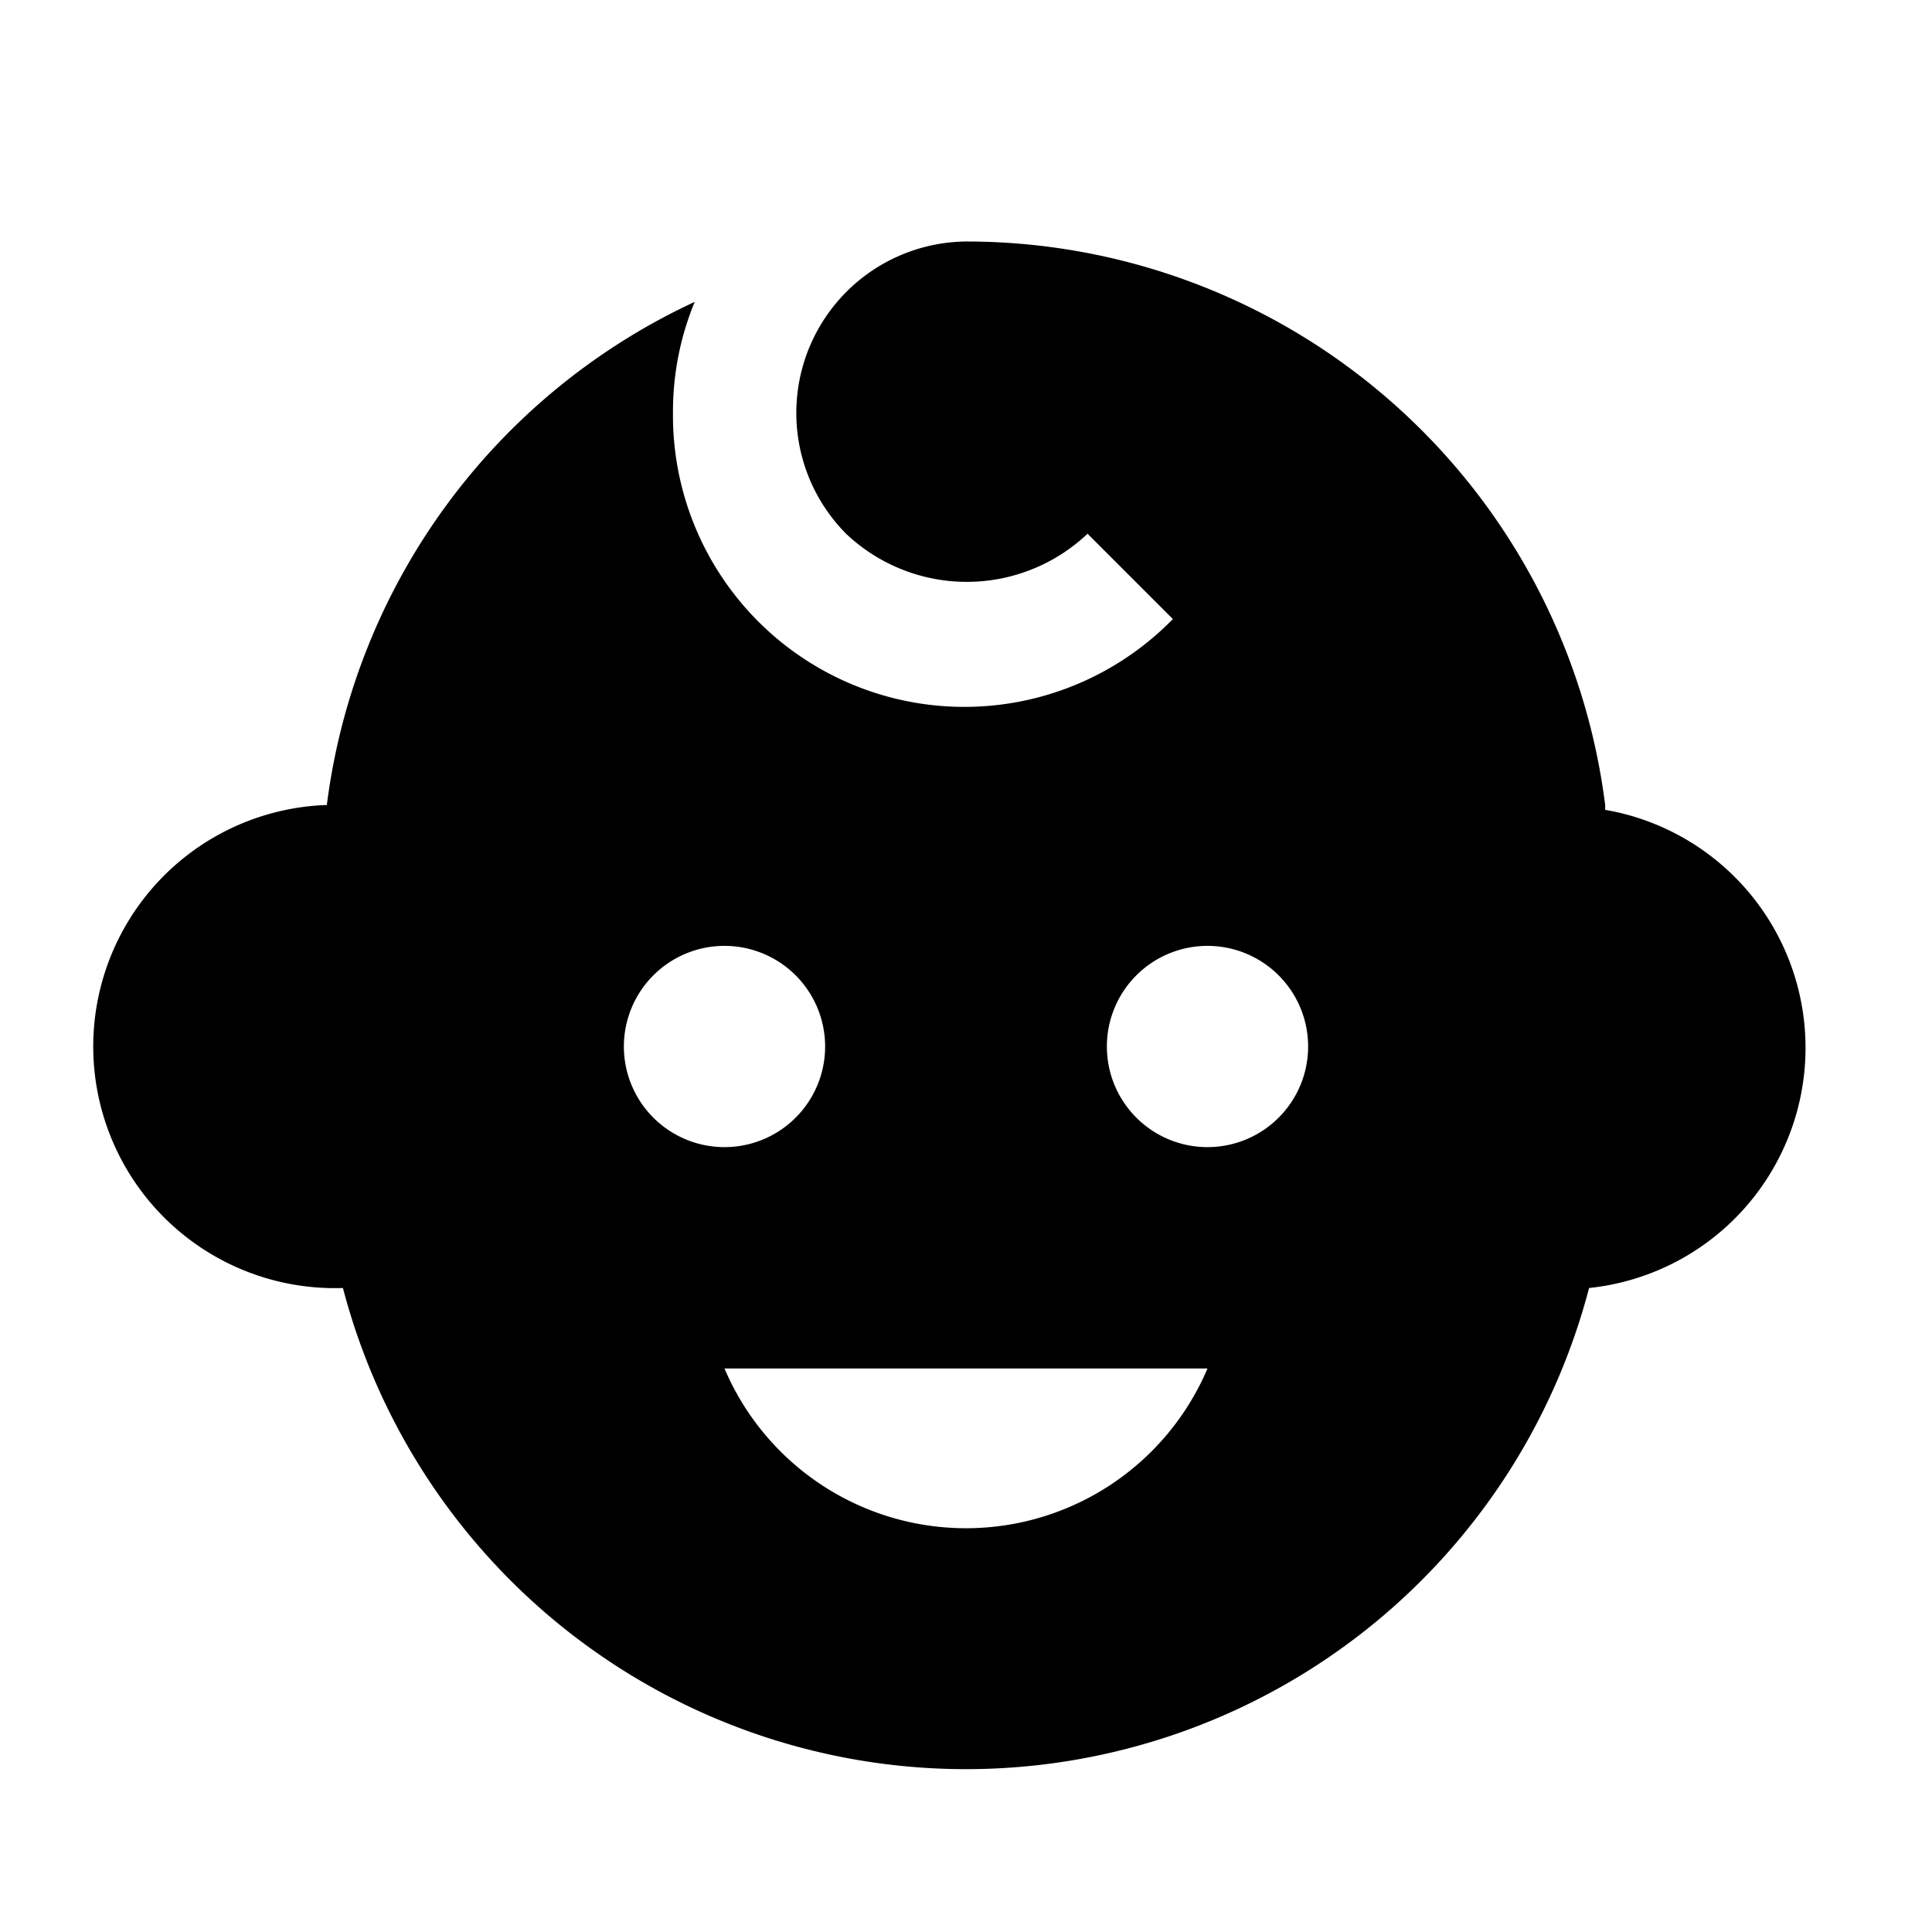<svg id="Layer_1" data-name="Layer 1" xmlns="http://www.w3.org/2000/svg" viewBox="0 0 24 24"><title>iconoteka_face_child__child_care__babysitter_m_f</title><path d="M19.94,10A8,8,0,0,0,12,3h0a2.13,2.13,0,0,0-1.49,3.63,2.18,2.18,0,0,0,3,0l1.06,1.06A3.62,3.62,0,0,1,8.36,5.12a3.56,3.56,0,0,1,.27-1.37A8,8,0,0,0,4.06,10,3,3,0,0,0,4.26,16a8,8,0,0,0,15.48,0,3,3,0,0,0,.2-5.94ZM7.75,13A1.25,1.25,0,1,1,9,14.25,1.25,1.25,0,0,1,7.75,13ZM9,17h6A3.26,3.26,0,0,1,9,17Zm6-2.75A1.25,1.25,0,1,1,16.25,13,1.25,1.25,0,0,1,15,14.25Z"/></svg>